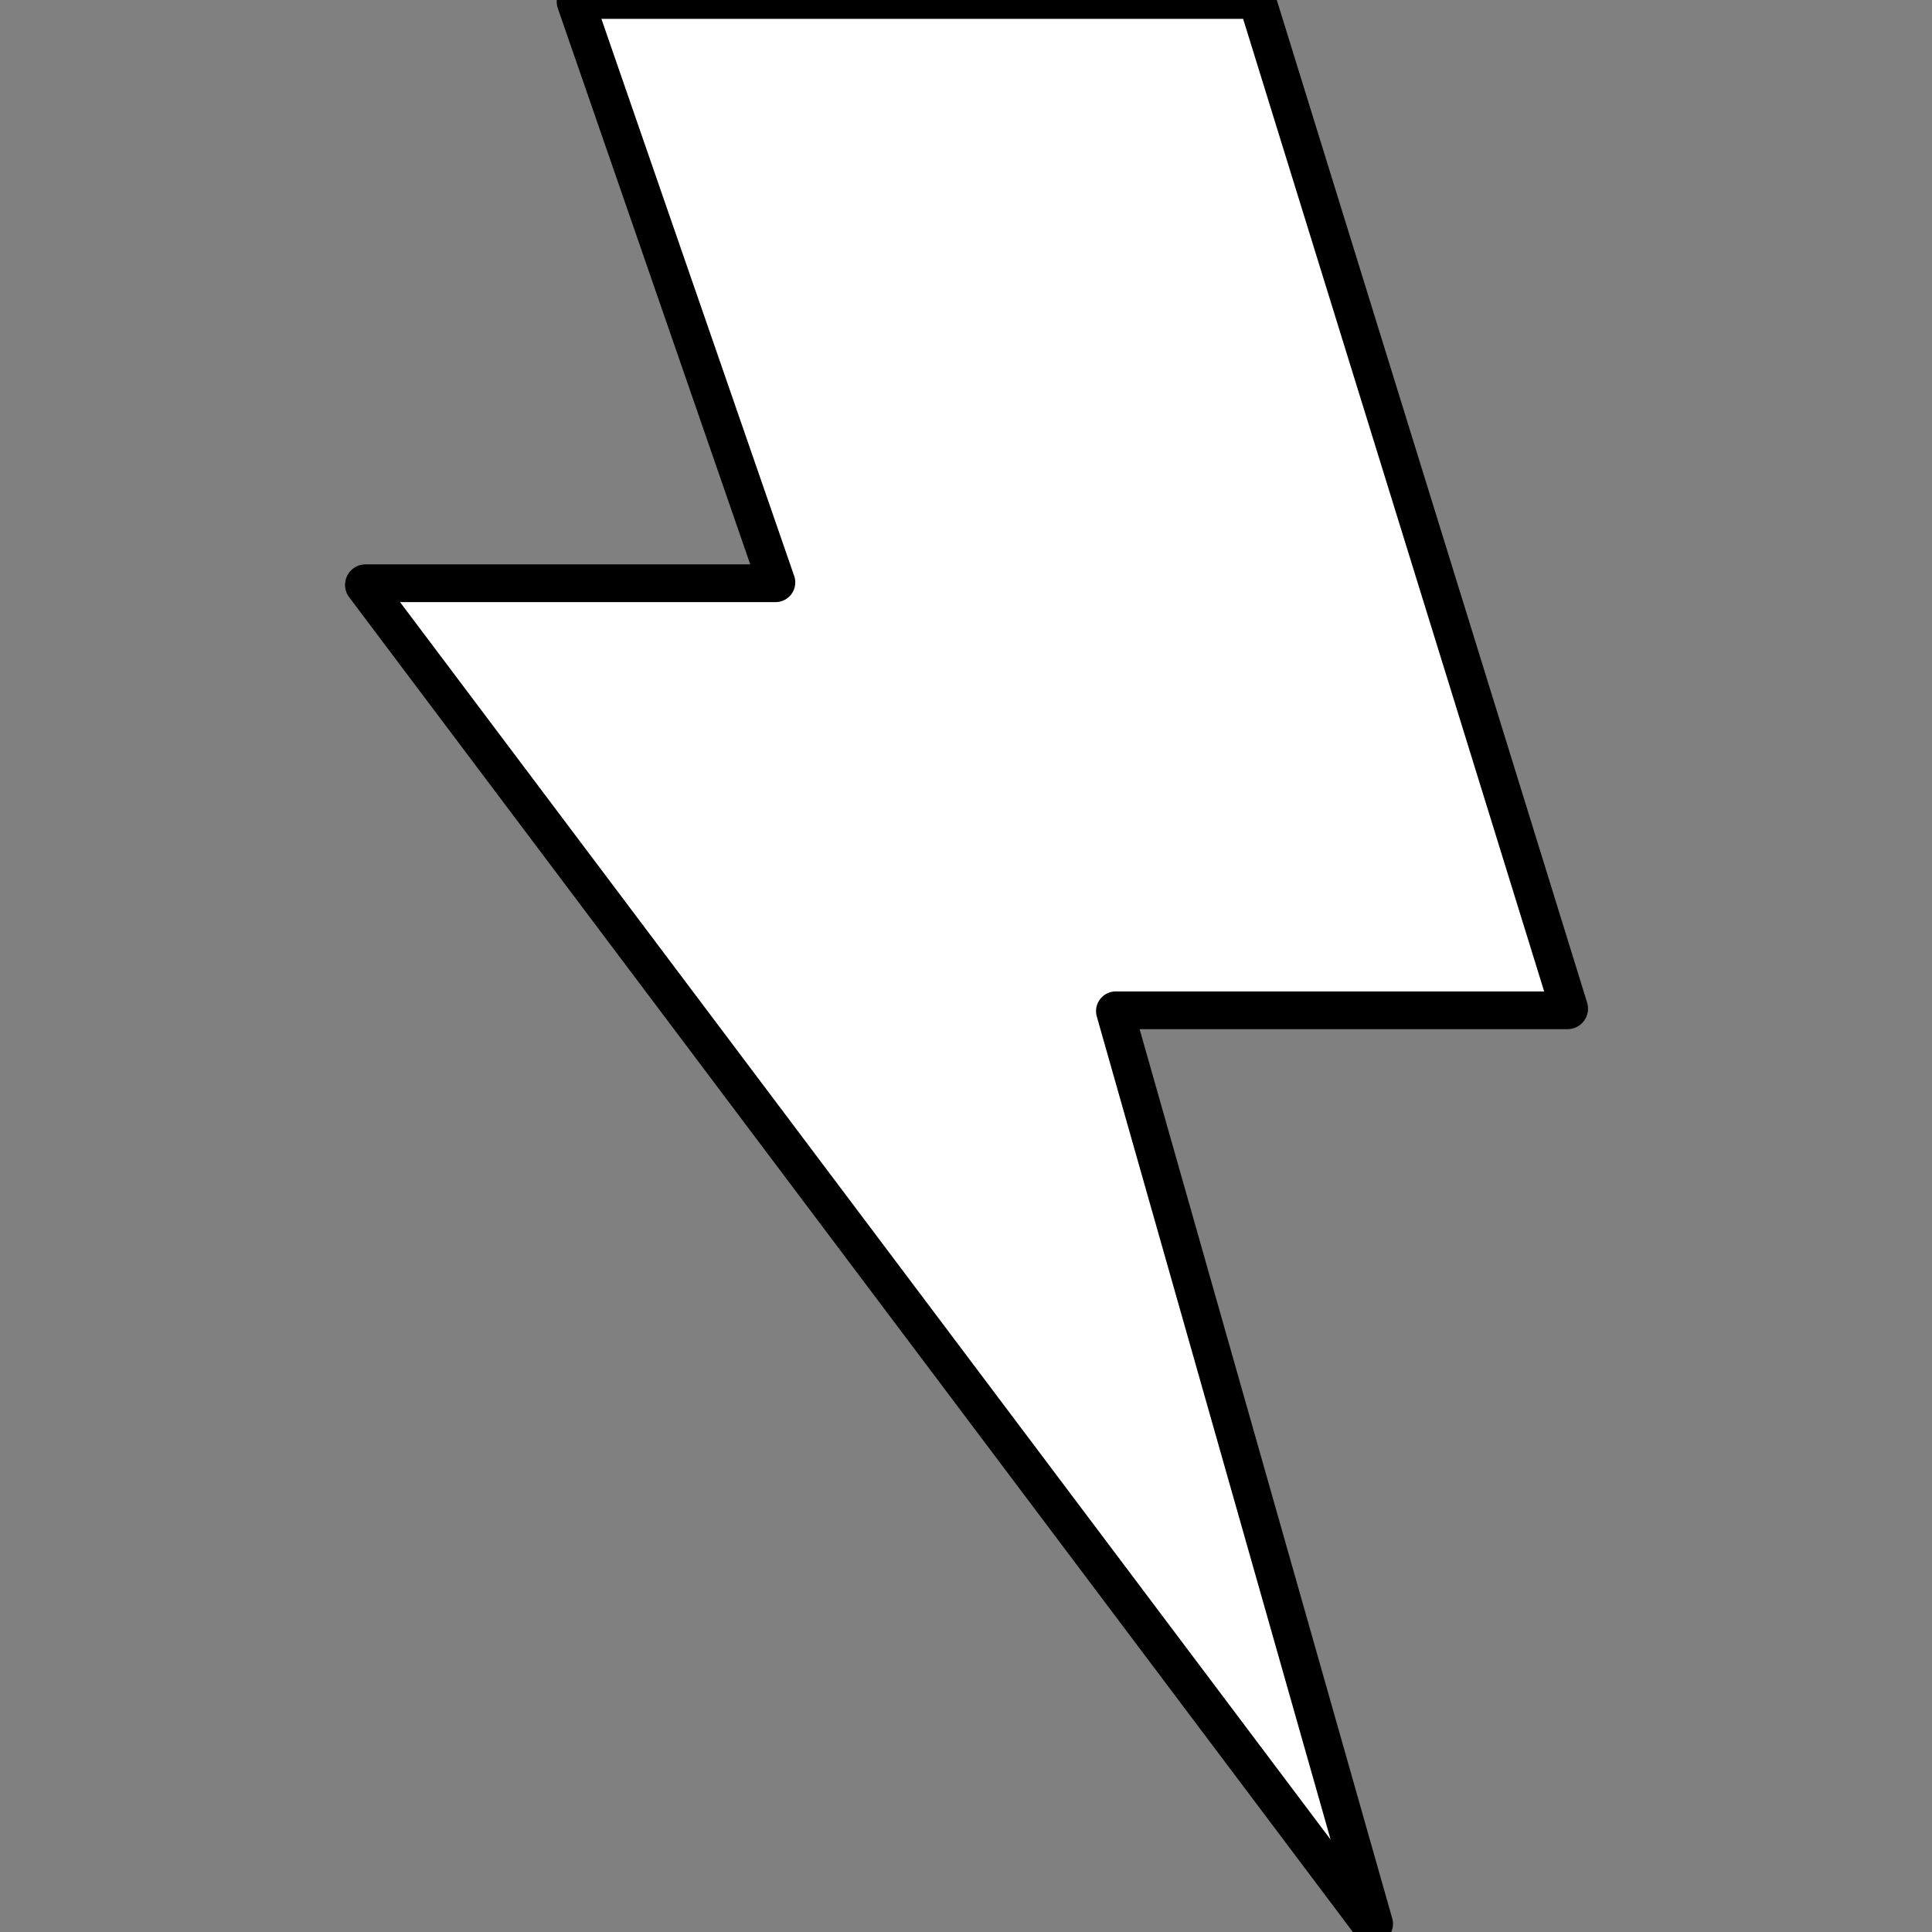 <svg xmlns="http://www.w3.org/2000/svg" fill="none" viewBox="0 0 512 512">
  <rect x="0" y="0" width="512" height="512" fill="#808080" stroke="none"/>
  <defs/>
  <path fill="white" stroke="black" stroke-width="10px" class="fill" d="M152.56.584a.44.44 0 01.416-.584h179.829a.44.44 0 01.421.31l82.598 266.861a.44.44 0 01-.421.57H295.684a.22.22 0 00-.211.28l68.662 241.705c.134.469-.481.775-.774.385L96.529 155.267a.44.44 0 01.352-.704h108.655a.22.22 0 00.207-.292L152.56.584z" clip-rule="evenodd"/>
</svg>
